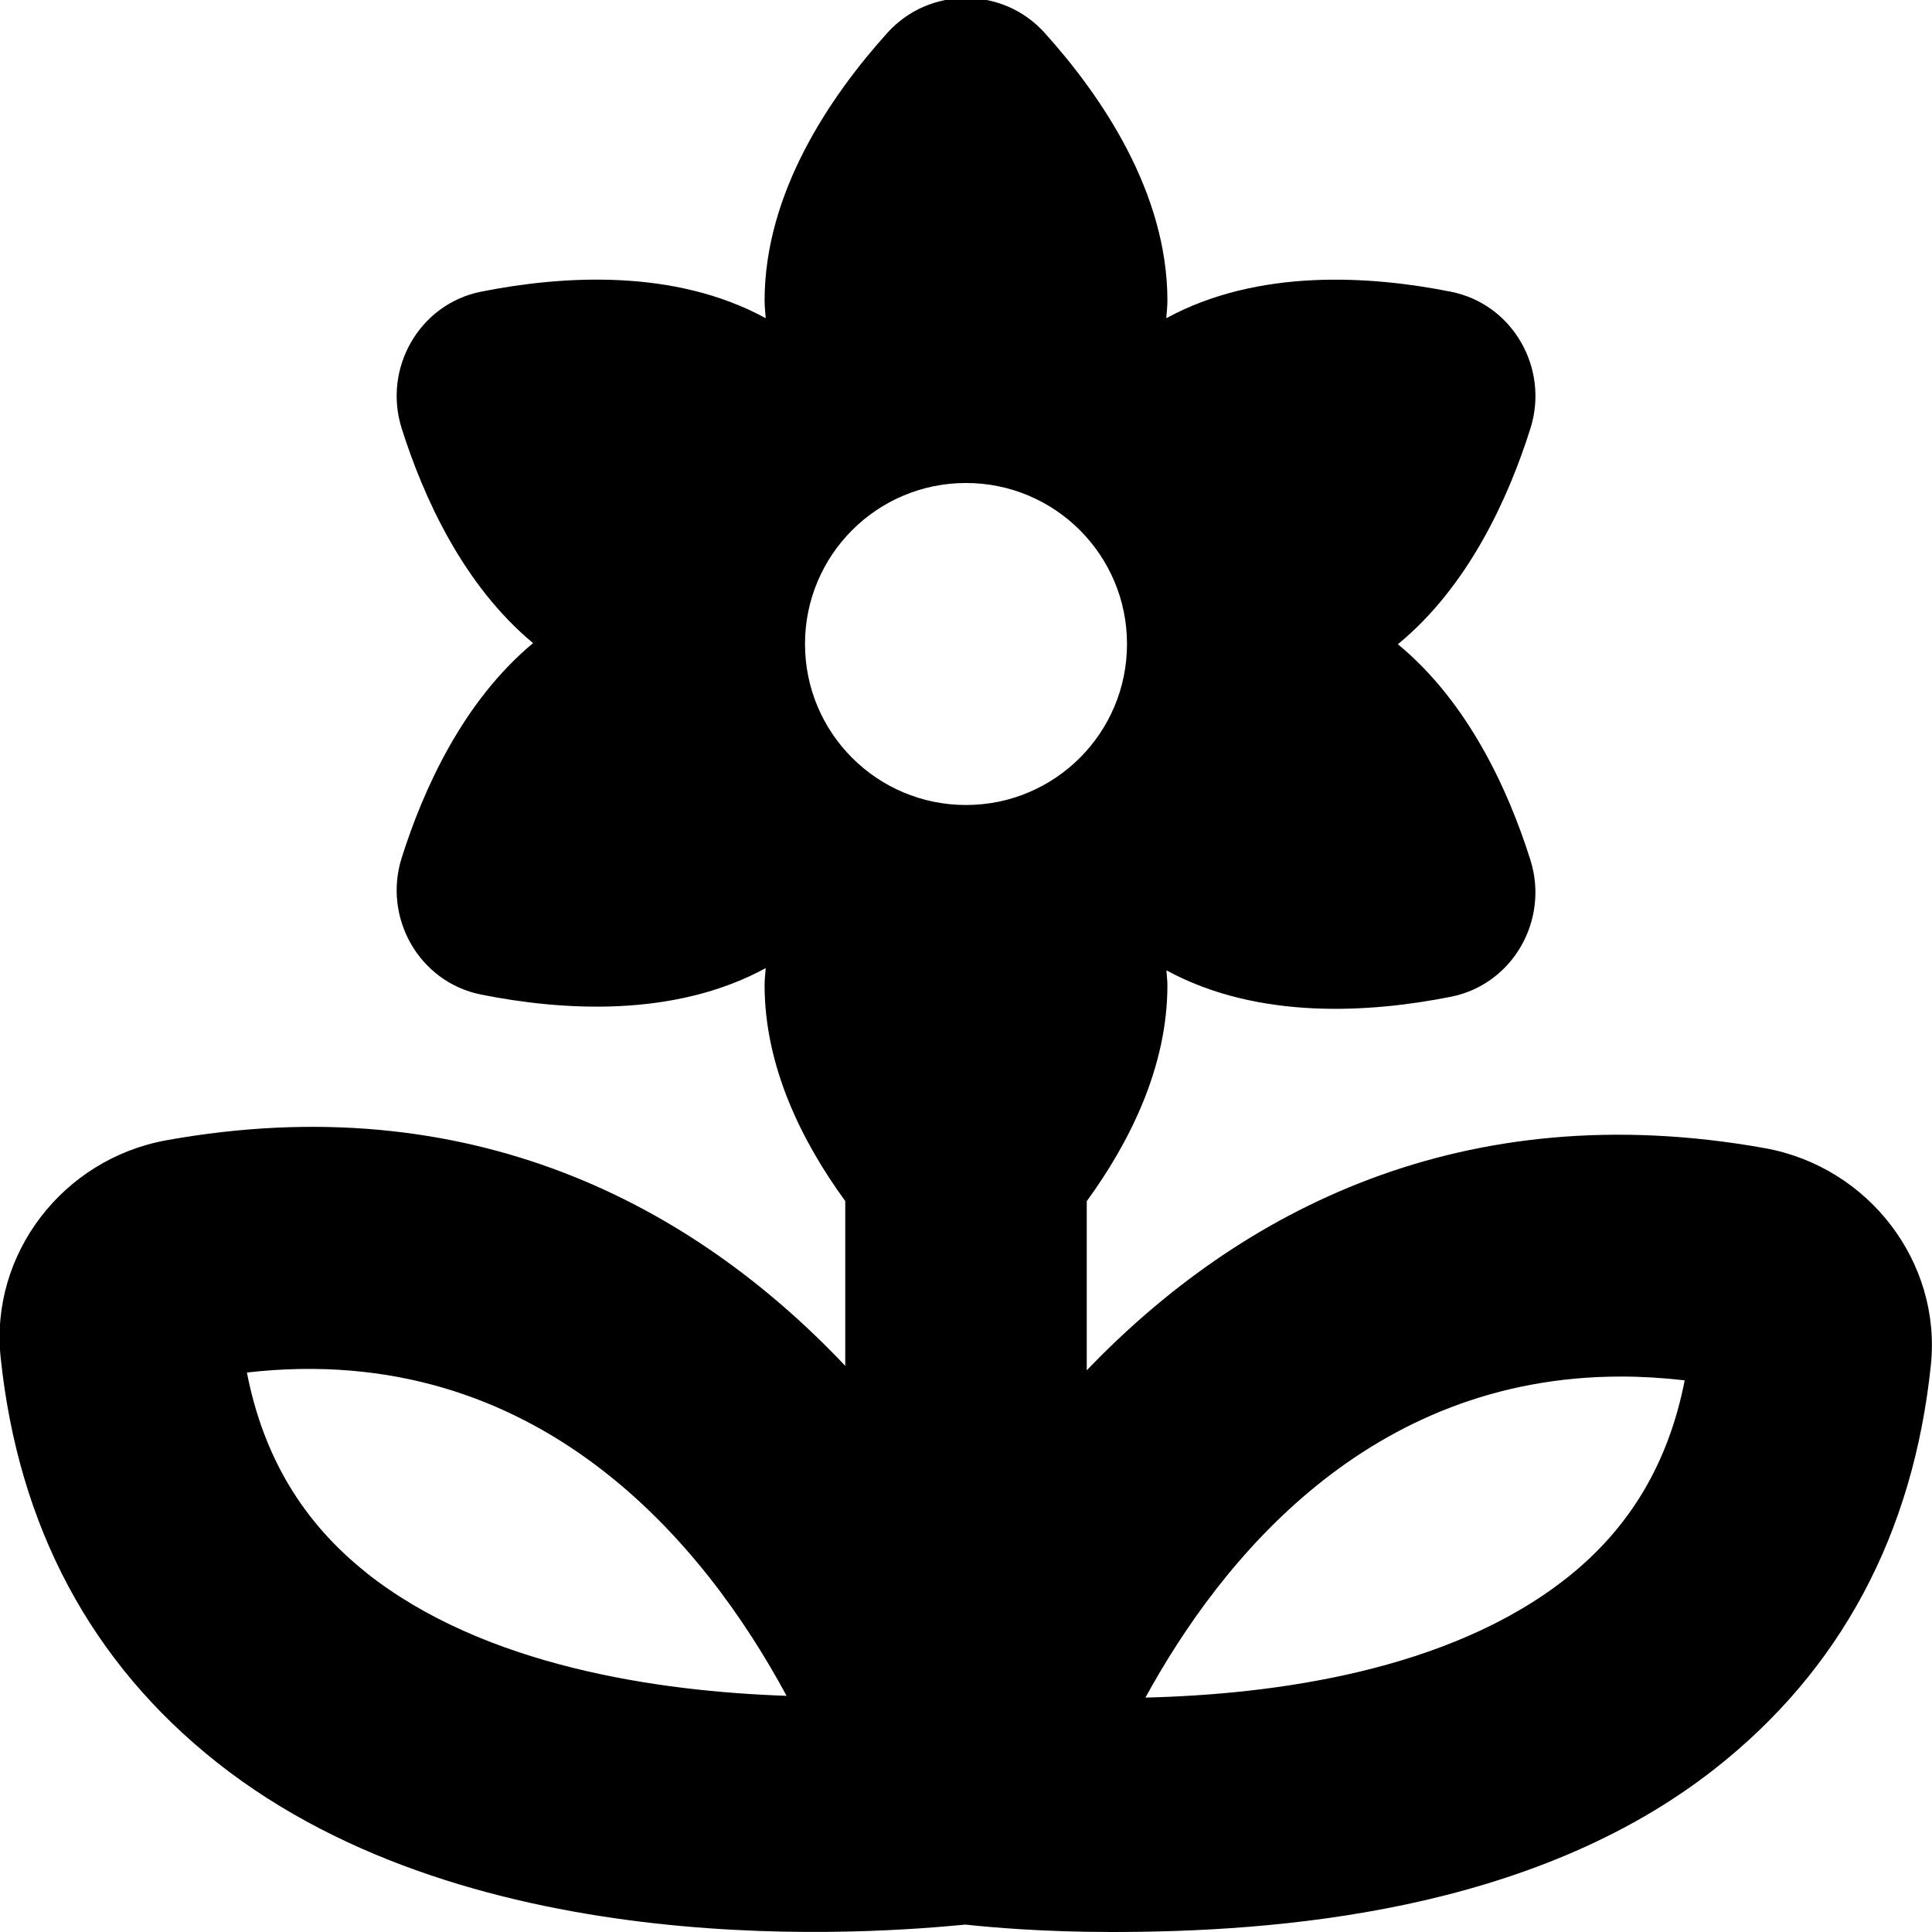 <?xml version="1.0" encoding="UTF-8"?>
<svg xmlns="http://www.w3.org/2000/svg" id="Layer_1" data-name="Layer 1" viewBox="0 0 24 24">
  <path d="m21.925,14.263c-3.755-.674-6.529.78-8.425,2.76v-2.101c.532-.732,1.002-1.665,1.002-2.682,0-.063-.009-.124-.012-.186,1.141.621,2.537.527,3.534.328.769-.153,1.223-.953.987-1.7-.273-.864-.771-1.958-1.646-2.679.876-.72,1.373-1.815,1.646-2.679.237-.747-.218-1.547-.987-1.7-.997-.199-2.395-.293-3.536.329.005-.073.014-.145.014-.218,0-1.348-.824-2.549-1.526-3.328-.519-.576-1.432-.576-1.952,0-.702.779-1.526,1.98-1.526,3.328,0,.074.009.146.014.218-1.141-.623-2.538-.528-3.535-.33-.768.153-1.223.952-.987,1.699.272.859.765,1.946,1.632,2.667-.867.721-1.36,1.808-1.632,2.667-.236.747.219,1.546.987,1.699.997.199,2.394.293,3.535-.329-.005.071-.014.141-.014.212,0,1.017.469,1.951,1.002,2.682v2.047c-1.896-2.005-4.669-3.478-8.429-2.803C.78,14.396-.126,15.58.008,16.862c.219,2.1,1.122,3.792,2.684,5.029,3.217,2.55,8.23,2.119,9.3,2.017.314.034.969.092,1.82.092,2.043,0,5.213-.24,7.486-2.024,1.564-1.227,2.469-2.915,2.688-5.019.133-1.278-.773-2.462-2.062-2.694Zm-17.375,5.273c-.792-.63-1.28-1.446-1.483-2.486,3.626-.416,5.695,2.144,6.704,4.016-1.587-.054-3.757-.365-5.221-1.529Zm7.45-13.536c1.105,0,2,.895,2,2s-.895,2-2,2-2-.895-2-2,.895-2,2-2Zm7.453,13.61c-1.464,1.152-3.638,1.44-5.224,1.478.934-1.707,2.769-3.988,5.909-3.988.254,0,.519.016.79.047-.203,1.035-.688,1.845-1.476,2.464Z"/>
</svg>
